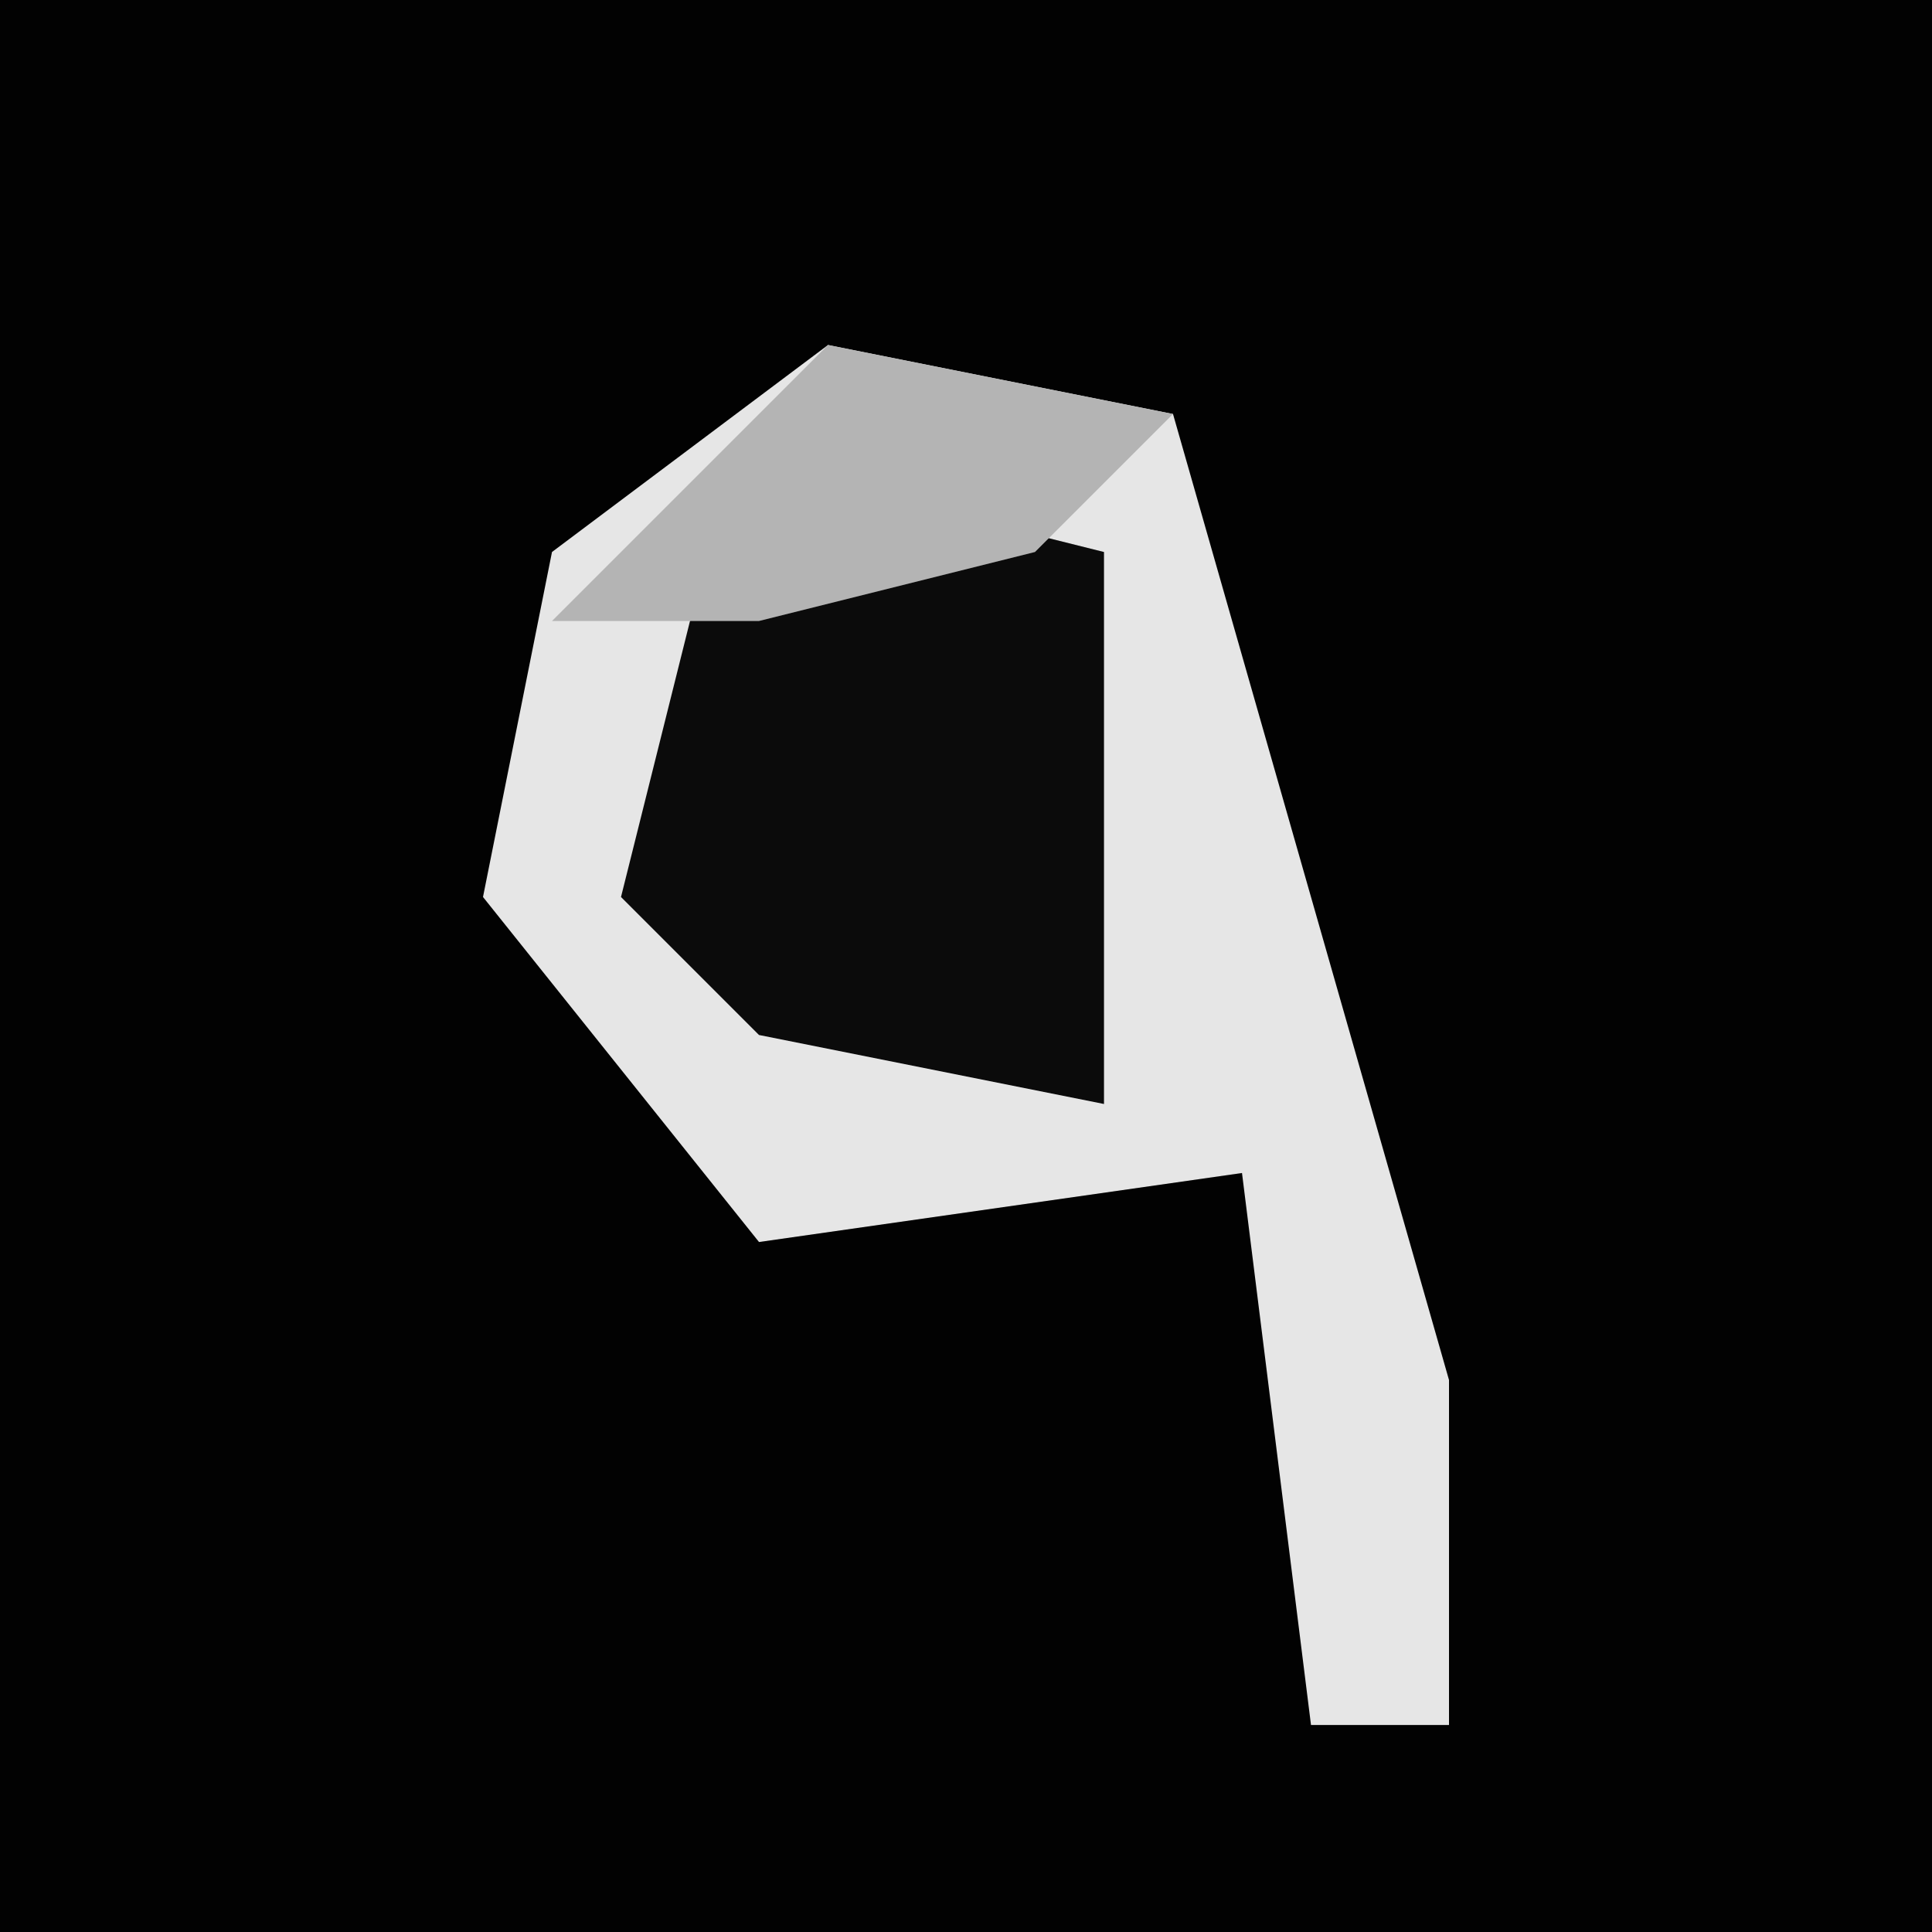 <?xml version="1.0" encoding="UTF-8"?>
<svg version="1.1" xmlns="http://www.w3.org/2000/svg" width="28" height="28">
<path d="M0,0 L28,0 L28,28 L0,28 Z " fill="#020202" transform="translate(0,0)"/>
<path d="M0,0 L5,1 L9,15 L9,20 L7,20 L6,12 L-1,13 L-5,8 L-4,3 Z " fill="#E6E6E6" transform="translate(12,5)"/>
<path d="M0,0 L4,1 L4,9 L-1,8 L-3,6 L-2,2 Z " fill="#0B0B0B" transform="translate(12,7)"/>
<path d="M0,0 L5,1 L3,3 L-1,4 L-4,4 Z " fill="#B4B4B4" transform="translate(12,5)"/>
</svg>

